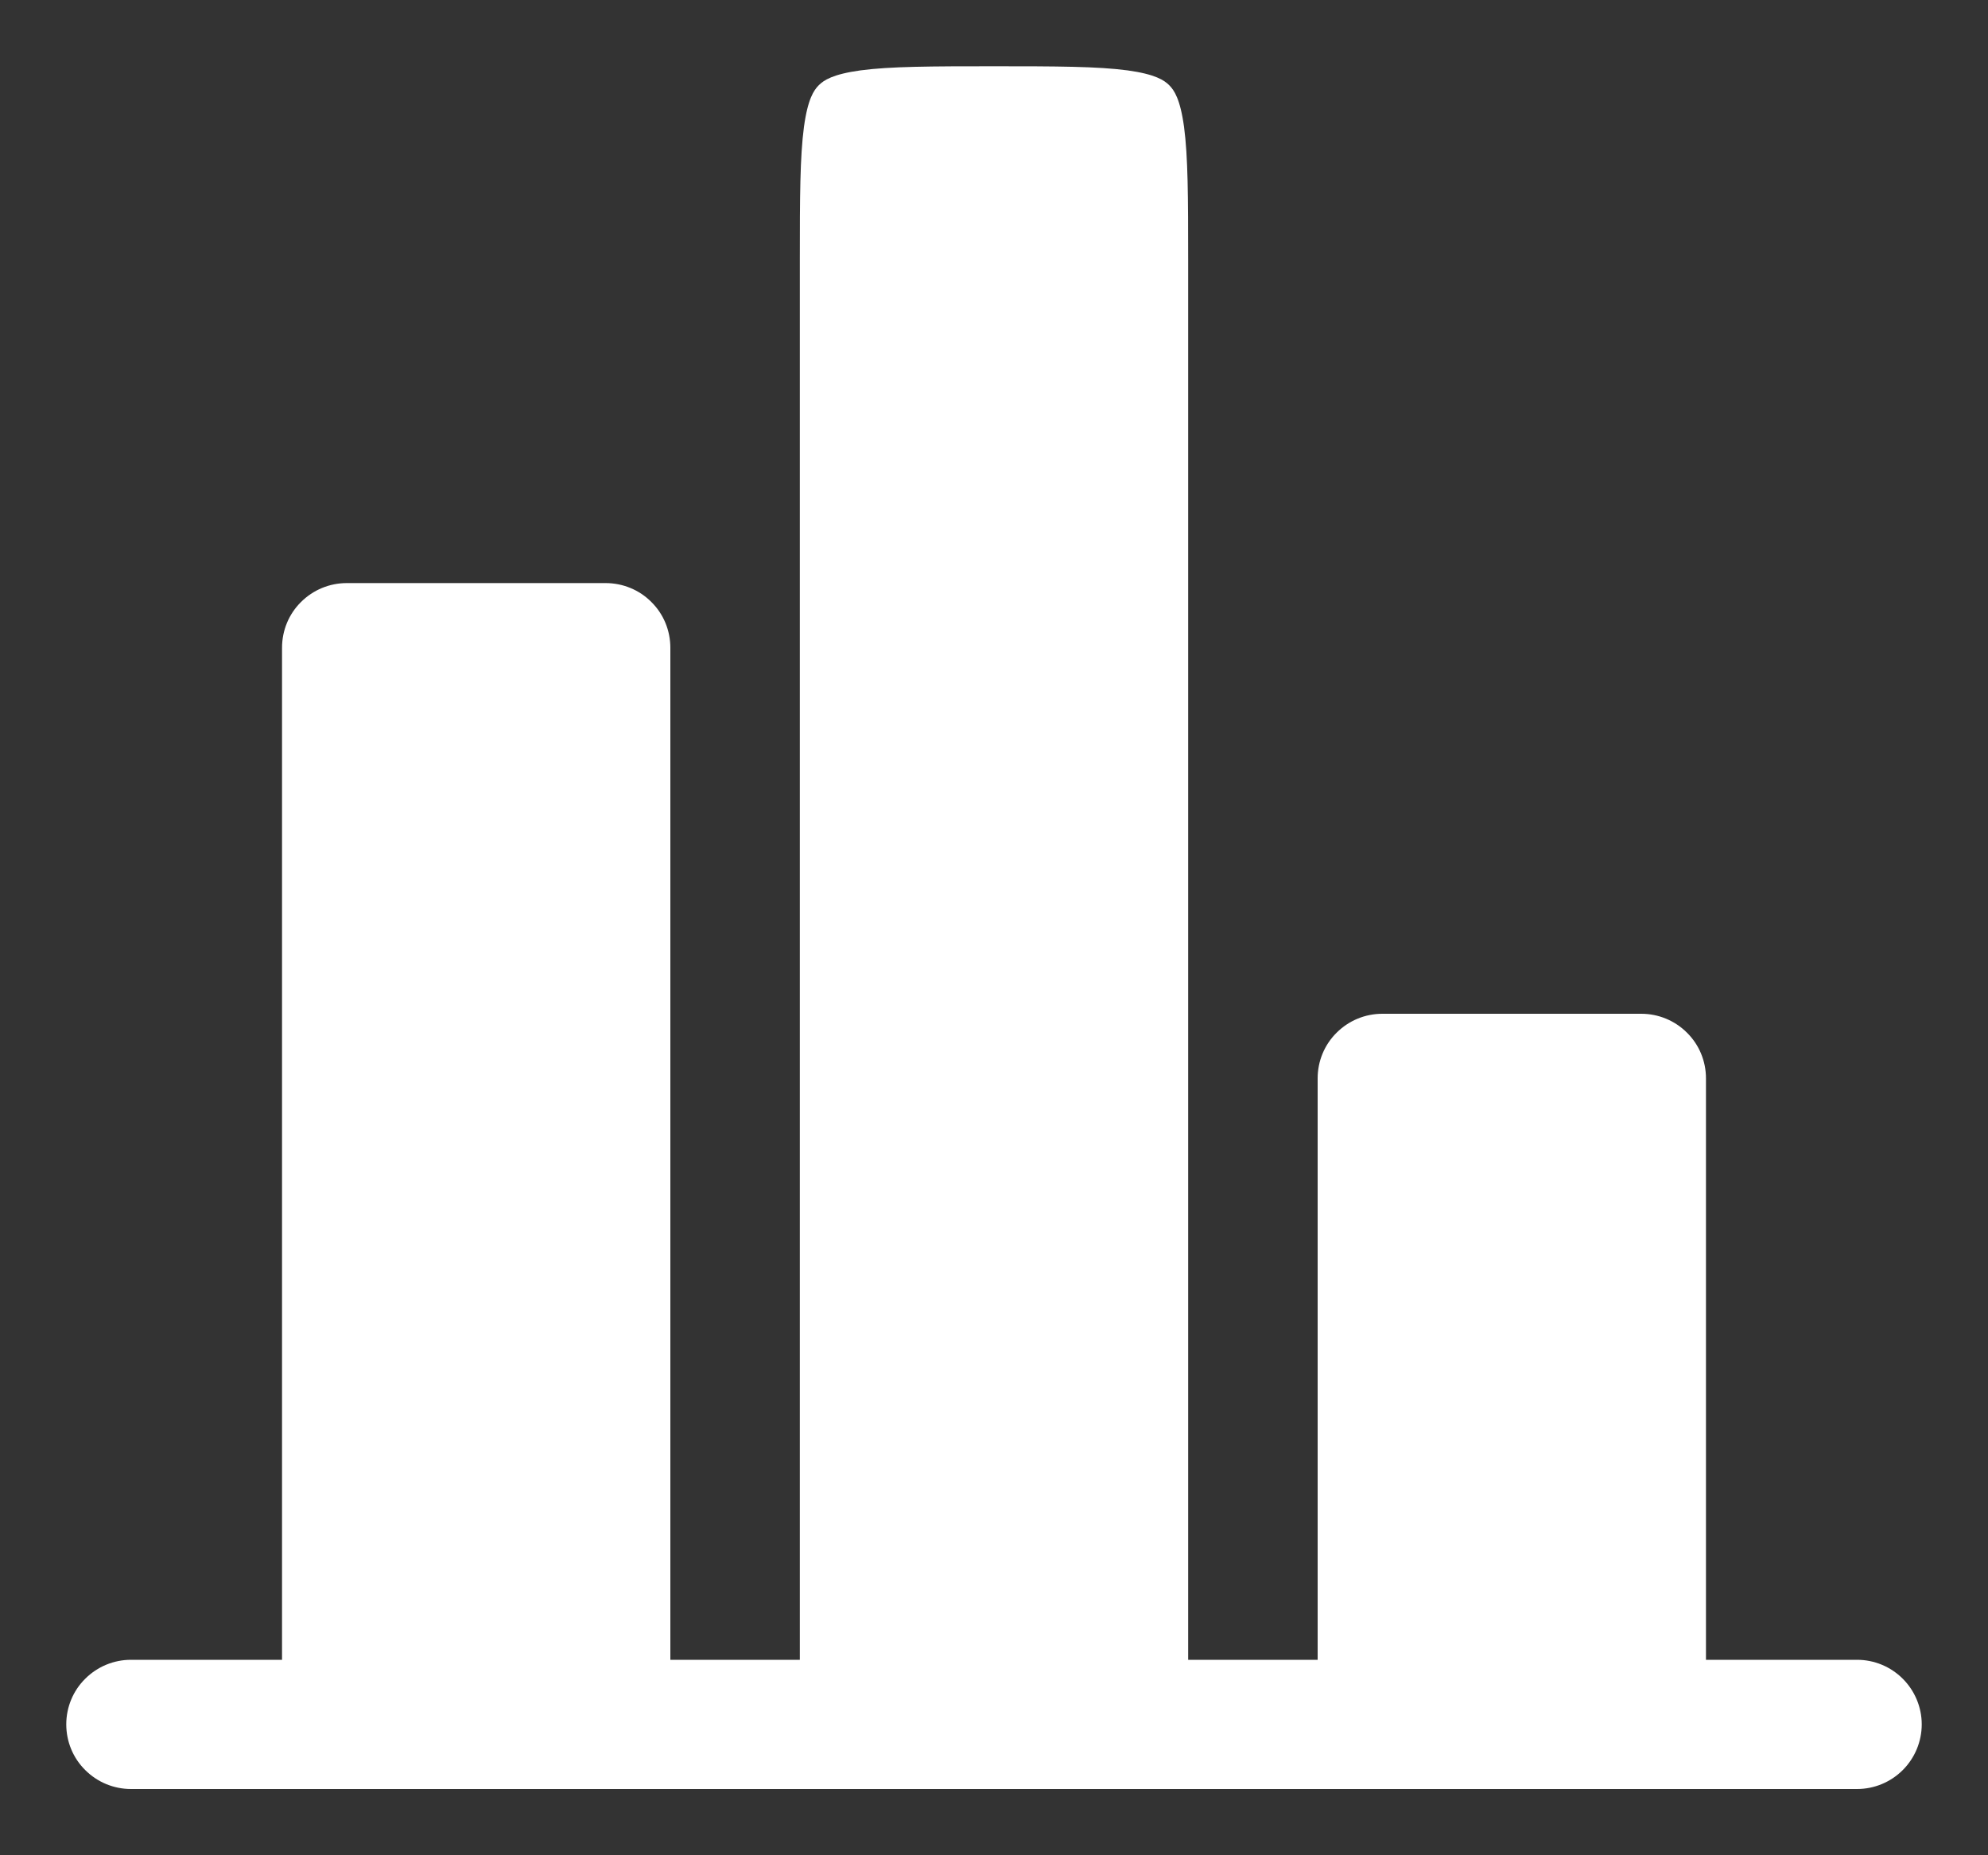 <svg width="15" height="14" viewBox="0 0 15 14" fill="none" xmlns="http://www.w3.org/2000/svg">
<rect x="0" y="0" width="15" height="14" fill="#333333" stroke="none"/>
<path d="M12.872 8.137C12.872 8.008 12.821 7.884 12.729 7.793C12.637 7.701 12.513 7.65 12.384 7.65H10.43C10.301 7.65 10.177 7.701 10.085 7.793C9.993 7.884 9.942 8.008 9.942 8.137V12.525H8.965V1.962C8.965 1.489 8.964 1.183 8.934 0.958C8.905 0.746 8.859 0.68 8.822 0.643C8.785 0.606 8.718 0.56 8.507 0.531C8.281 0.501 7.974 0.5 7.5 0.5C7.026 0.5 6.719 0.501 6.493 0.531C6.282 0.56 6.215 0.606 6.178 0.643C6.141 0.68 6.095 0.746 6.066 0.958C6.036 1.183 6.035 1.489 6.035 1.962V12.525H5.058V4.888C5.058 4.758 5.007 4.634 4.915 4.543C4.824 4.451 4.699 4.4 4.57 4.4H2.616C2.487 4.4 2.363 4.451 2.271 4.543C2.179 4.634 2.128 4.758 2.128 4.888V12.525H0.988C0.859 12.525 0.735 12.576 0.643 12.668C0.551 12.759 0.5 12.883 0.5 13.012C0.5 13.142 0.551 13.266 0.643 13.357C0.735 13.449 0.859 13.5 0.988 13.5H14.012C14.141 13.5 14.265 13.449 14.357 13.357C14.448 13.266 14.5 13.142 14.5 13.012C14.5 12.883 14.448 12.759 14.357 12.668C14.265 12.576 14.141 12.525 14.012 12.525H12.872V8.137Z" fill="white"/>
</svg>
